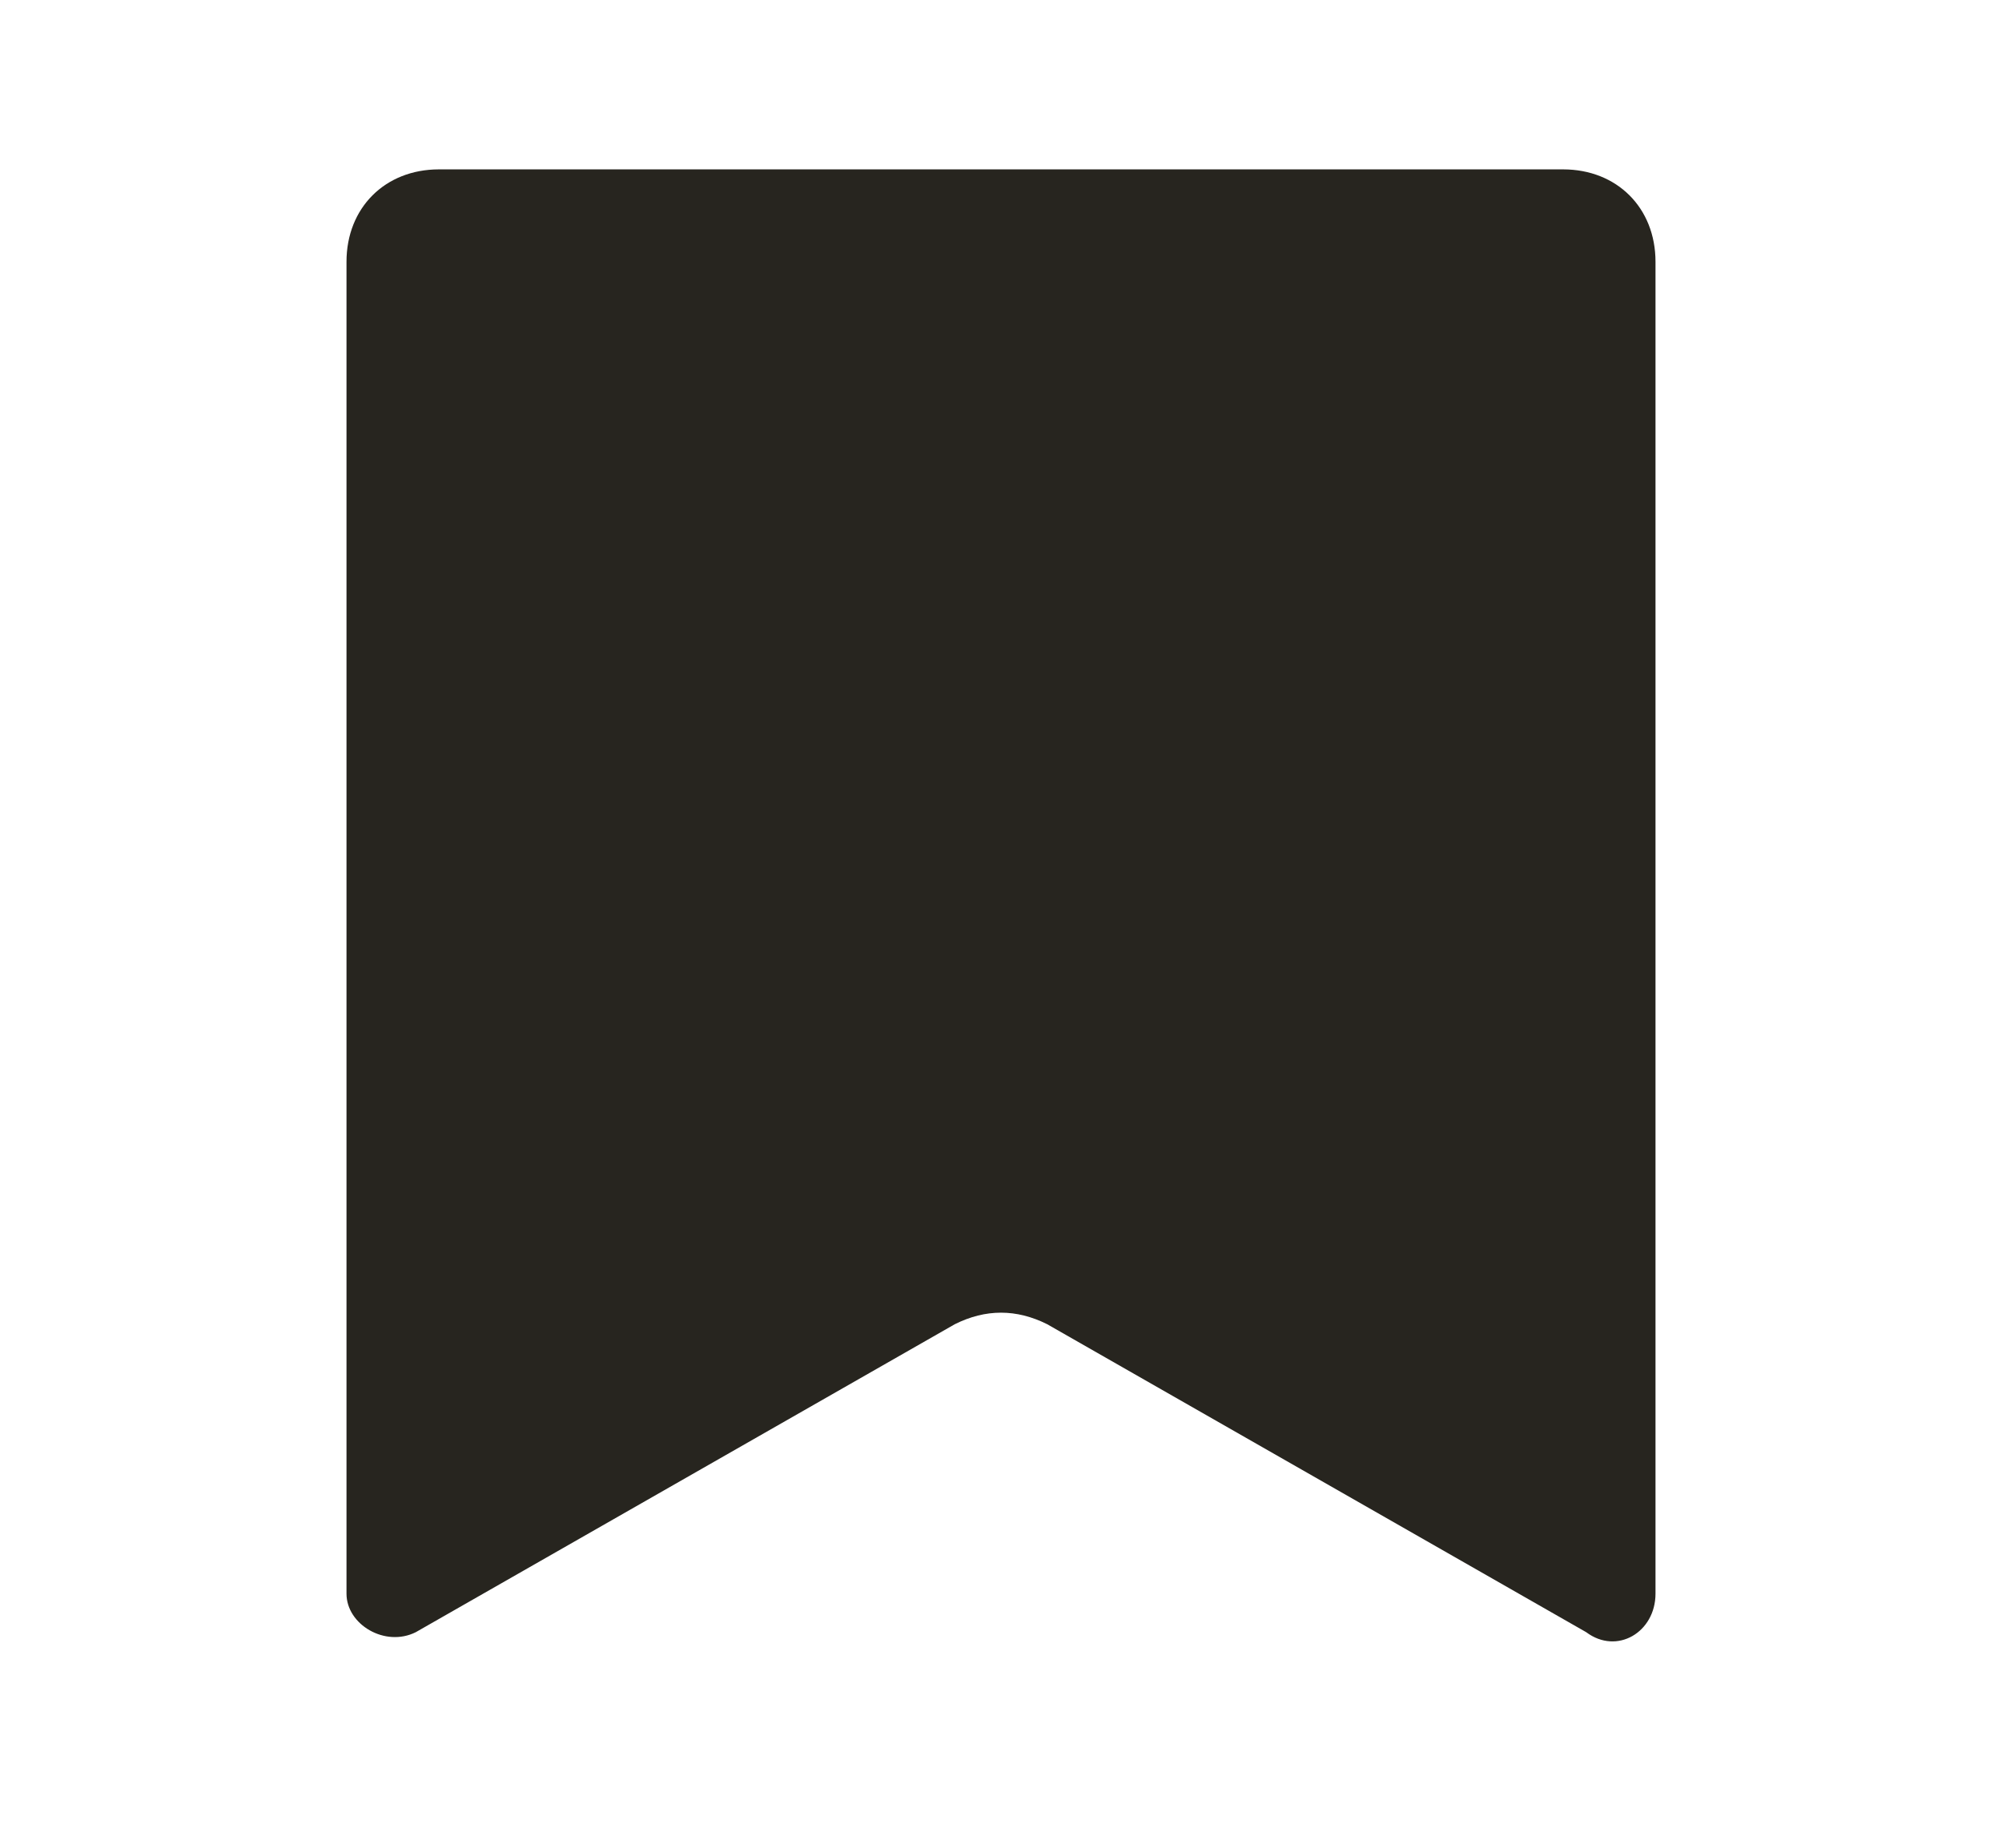 <svg width="13" height="12" viewBox="0 0 13 12" fill="none" xmlns="http://www.w3.org/2000/svg">
<path fill-rule="evenodd" clip-rule="evenodd" d="M2.25 1.7C2.25 1.35 2.5 1.1 2.85 1.1H10.15C10.5 1.1 10.75 1.35 10.75 1.7V10.35C10.75 10.6 10.5 10.75 10.3 10.6L6.8 8.6C6.6 8.5 6.4 8.5 6.2 8.6L2.7 10.6C2.5 10.7 2.25 10.55 2.25 10.35V1.7V1.7Z" fill="#27251F"/>
</svg>
